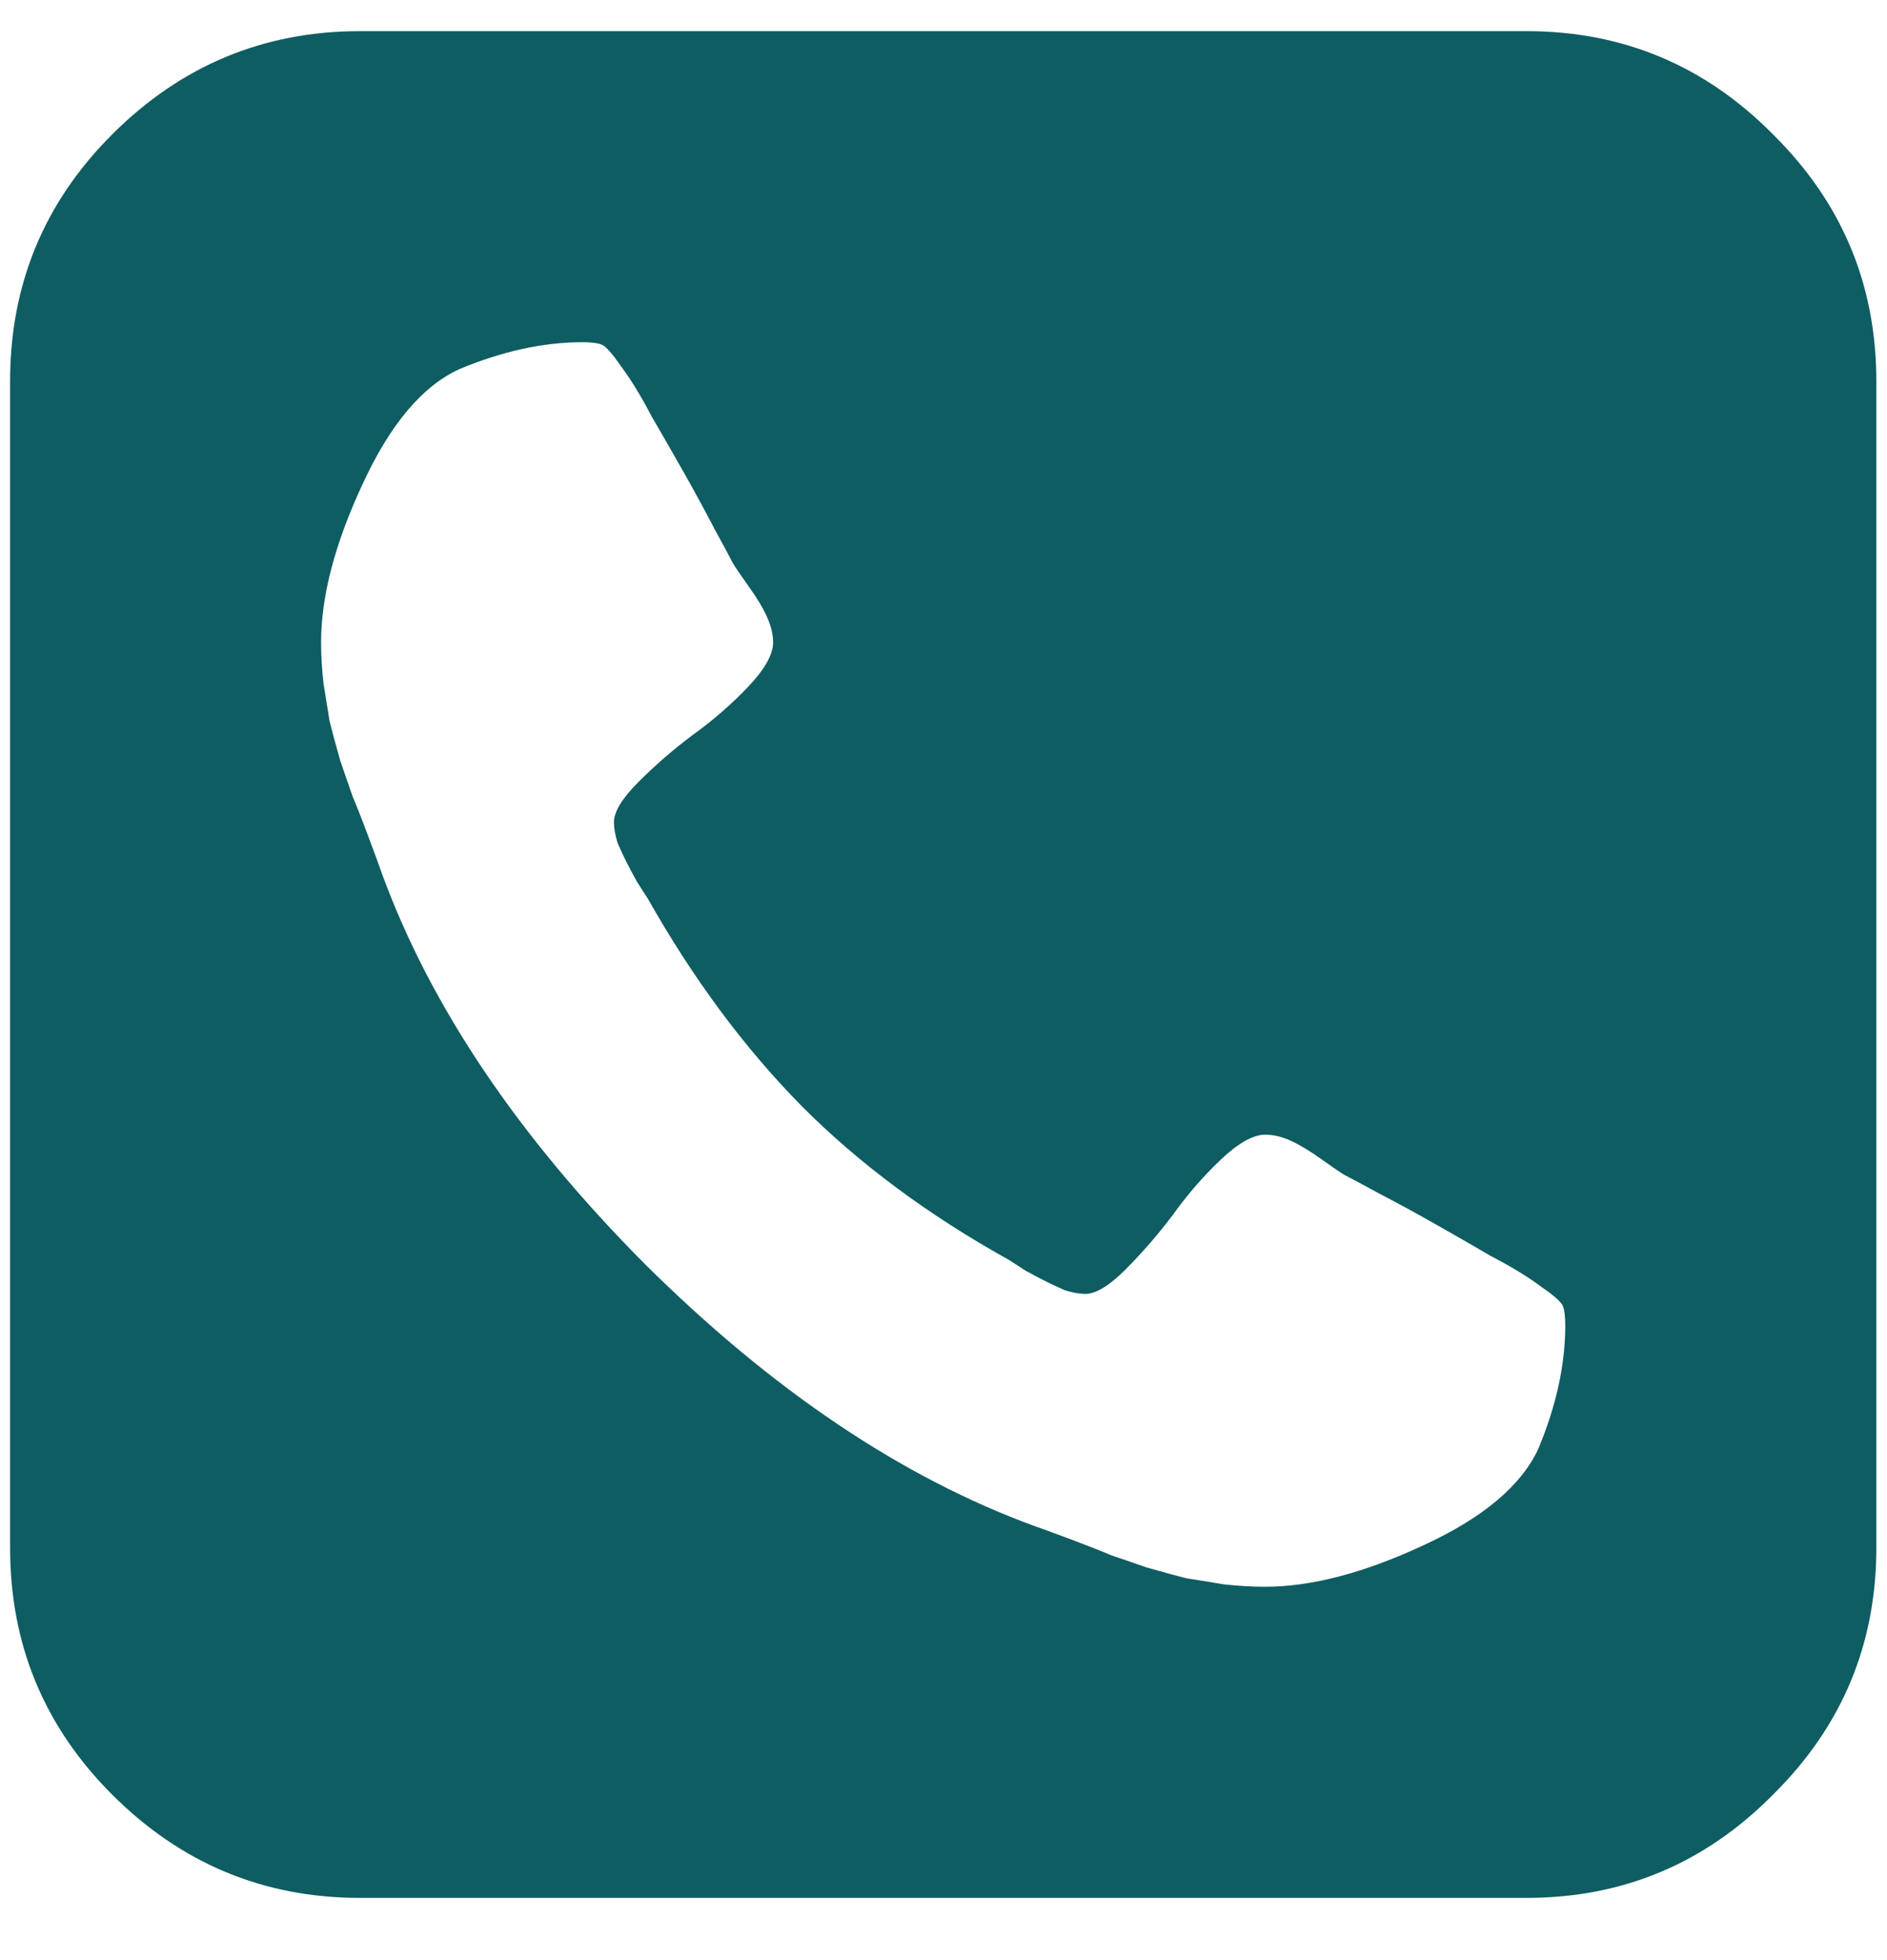 <svg width="26" height="27" viewBox="0 0 26 27" fill="none" xmlns="http://www.w3.org/2000/svg">
<path d="M21.567 18.258C21.567 18.135 21.556 18.046 21.534 17.99C21.511 17.934 21.411 17.845 21.232 17.722C21.054 17.588 20.825 17.449 20.546 17.304C20.278 17.147 20.016 16.997 19.759 16.852C19.503 16.706 19.246 16.567 18.989 16.433C18.744 16.299 18.587 16.215 18.52 16.182C18.465 16.148 18.358 16.076 18.202 15.964C18.046 15.853 17.907 15.769 17.784 15.713C17.661 15.657 17.544 15.63 17.432 15.63C17.265 15.63 17.058 15.747 16.813 15.981C16.578 16.204 16.361 16.455 16.16 16.734C15.959 17.002 15.741 17.253 15.507 17.488C15.284 17.711 15.1 17.823 14.954 17.823C14.876 17.823 14.781 17.806 14.67 17.772C14.569 17.728 14.486 17.689 14.419 17.655C14.352 17.622 14.257 17.571 14.134 17.505C14.011 17.426 13.933 17.376 13.9 17.354C12.795 16.74 11.846 16.037 11.054 15.244C10.261 14.441 9.553 13.487 8.928 12.382C8.905 12.348 8.855 12.27 8.777 12.147C8.71 12.025 8.66 11.93 8.626 11.863C8.593 11.796 8.554 11.712 8.509 11.612C8.476 11.5 8.459 11.405 8.459 11.327C8.459 11.182 8.571 10.998 8.794 10.775C9.028 10.54 9.279 10.322 9.547 10.122C9.826 9.921 10.077 9.703 10.3 9.469C10.535 9.223 10.652 9.017 10.652 8.849C10.652 8.738 10.624 8.621 10.568 8.498C10.513 8.375 10.429 8.235 10.317 8.079C10.206 7.923 10.133 7.817 10.1 7.761C10.066 7.694 9.982 7.538 9.848 7.292C9.715 7.036 9.575 6.779 9.43 6.522C9.285 6.266 9.134 6.003 8.978 5.735C8.833 5.456 8.693 5.228 8.559 5.049C8.437 4.871 8.347 4.77 8.292 4.748C8.236 4.725 8.146 4.714 8.024 4.714C7.488 4.714 6.924 4.837 6.333 5.083C5.819 5.317 5.373 5.847 4.994 6.673C4.614 7.488 4.424 8.213 4.424 8.849C4.424 9.028 4.436 9.218 4.458 9.419C4.491 9.619 4.519 9.792 4.542 9.938C4.575 10.071 4.625 10.256 4.692 10.49C4.77 10.713 4.826 10.875 4.86 10.975C4.904 11.076 4.977 11.26 5.077 11.528C5.178 11.796 5.239 11.963 5.261 12.03C5.931 13.861 7.136 15.652 8.878 17.404C10.63 19.145 12.421 20.35 14.251 21.02C14.318 21.042 14.486 21.104 14.754 21.204C15.021 21.305 15.206 21.377 15.306 21.422C15.406 21.455 15.568 21.511 15.792 21.589C16.026 21.656 16.21 21.706 16.344 21.74C16.489 21.762 16.662 21.79 16.863 21.824C17.064 21.846 17.254 21.857 17.432 21.857C18.068 21.857 18.794 21.667 19.608 21.288C20.434 20.909 20.965 20.462 21.199 19.949C21.445 19.357 21.567 18.794 21.567 18.258ZM25.853 5.25V21.321C25.853 22.65 25.379 23.782 24.43 24.72C23.492 25.669 22.36 26.143 21.032 26.143H4.96C3.632 26.143 2.494 25.669 1.545 24.72C0.607 23.782 0.139 22.65 0.139 21.321V5.25C0.139 3.922 0.607 2.789 1.545 1.852C2.494 0.903 3.632 0.429 4.96 0.429H21.032C22.36 0.429 23.492 0.903 24.43 1.852C25.379 2.789 25.853 3.922 25.853 5.25Z" fill="#0E5D62"/>
</svg>
